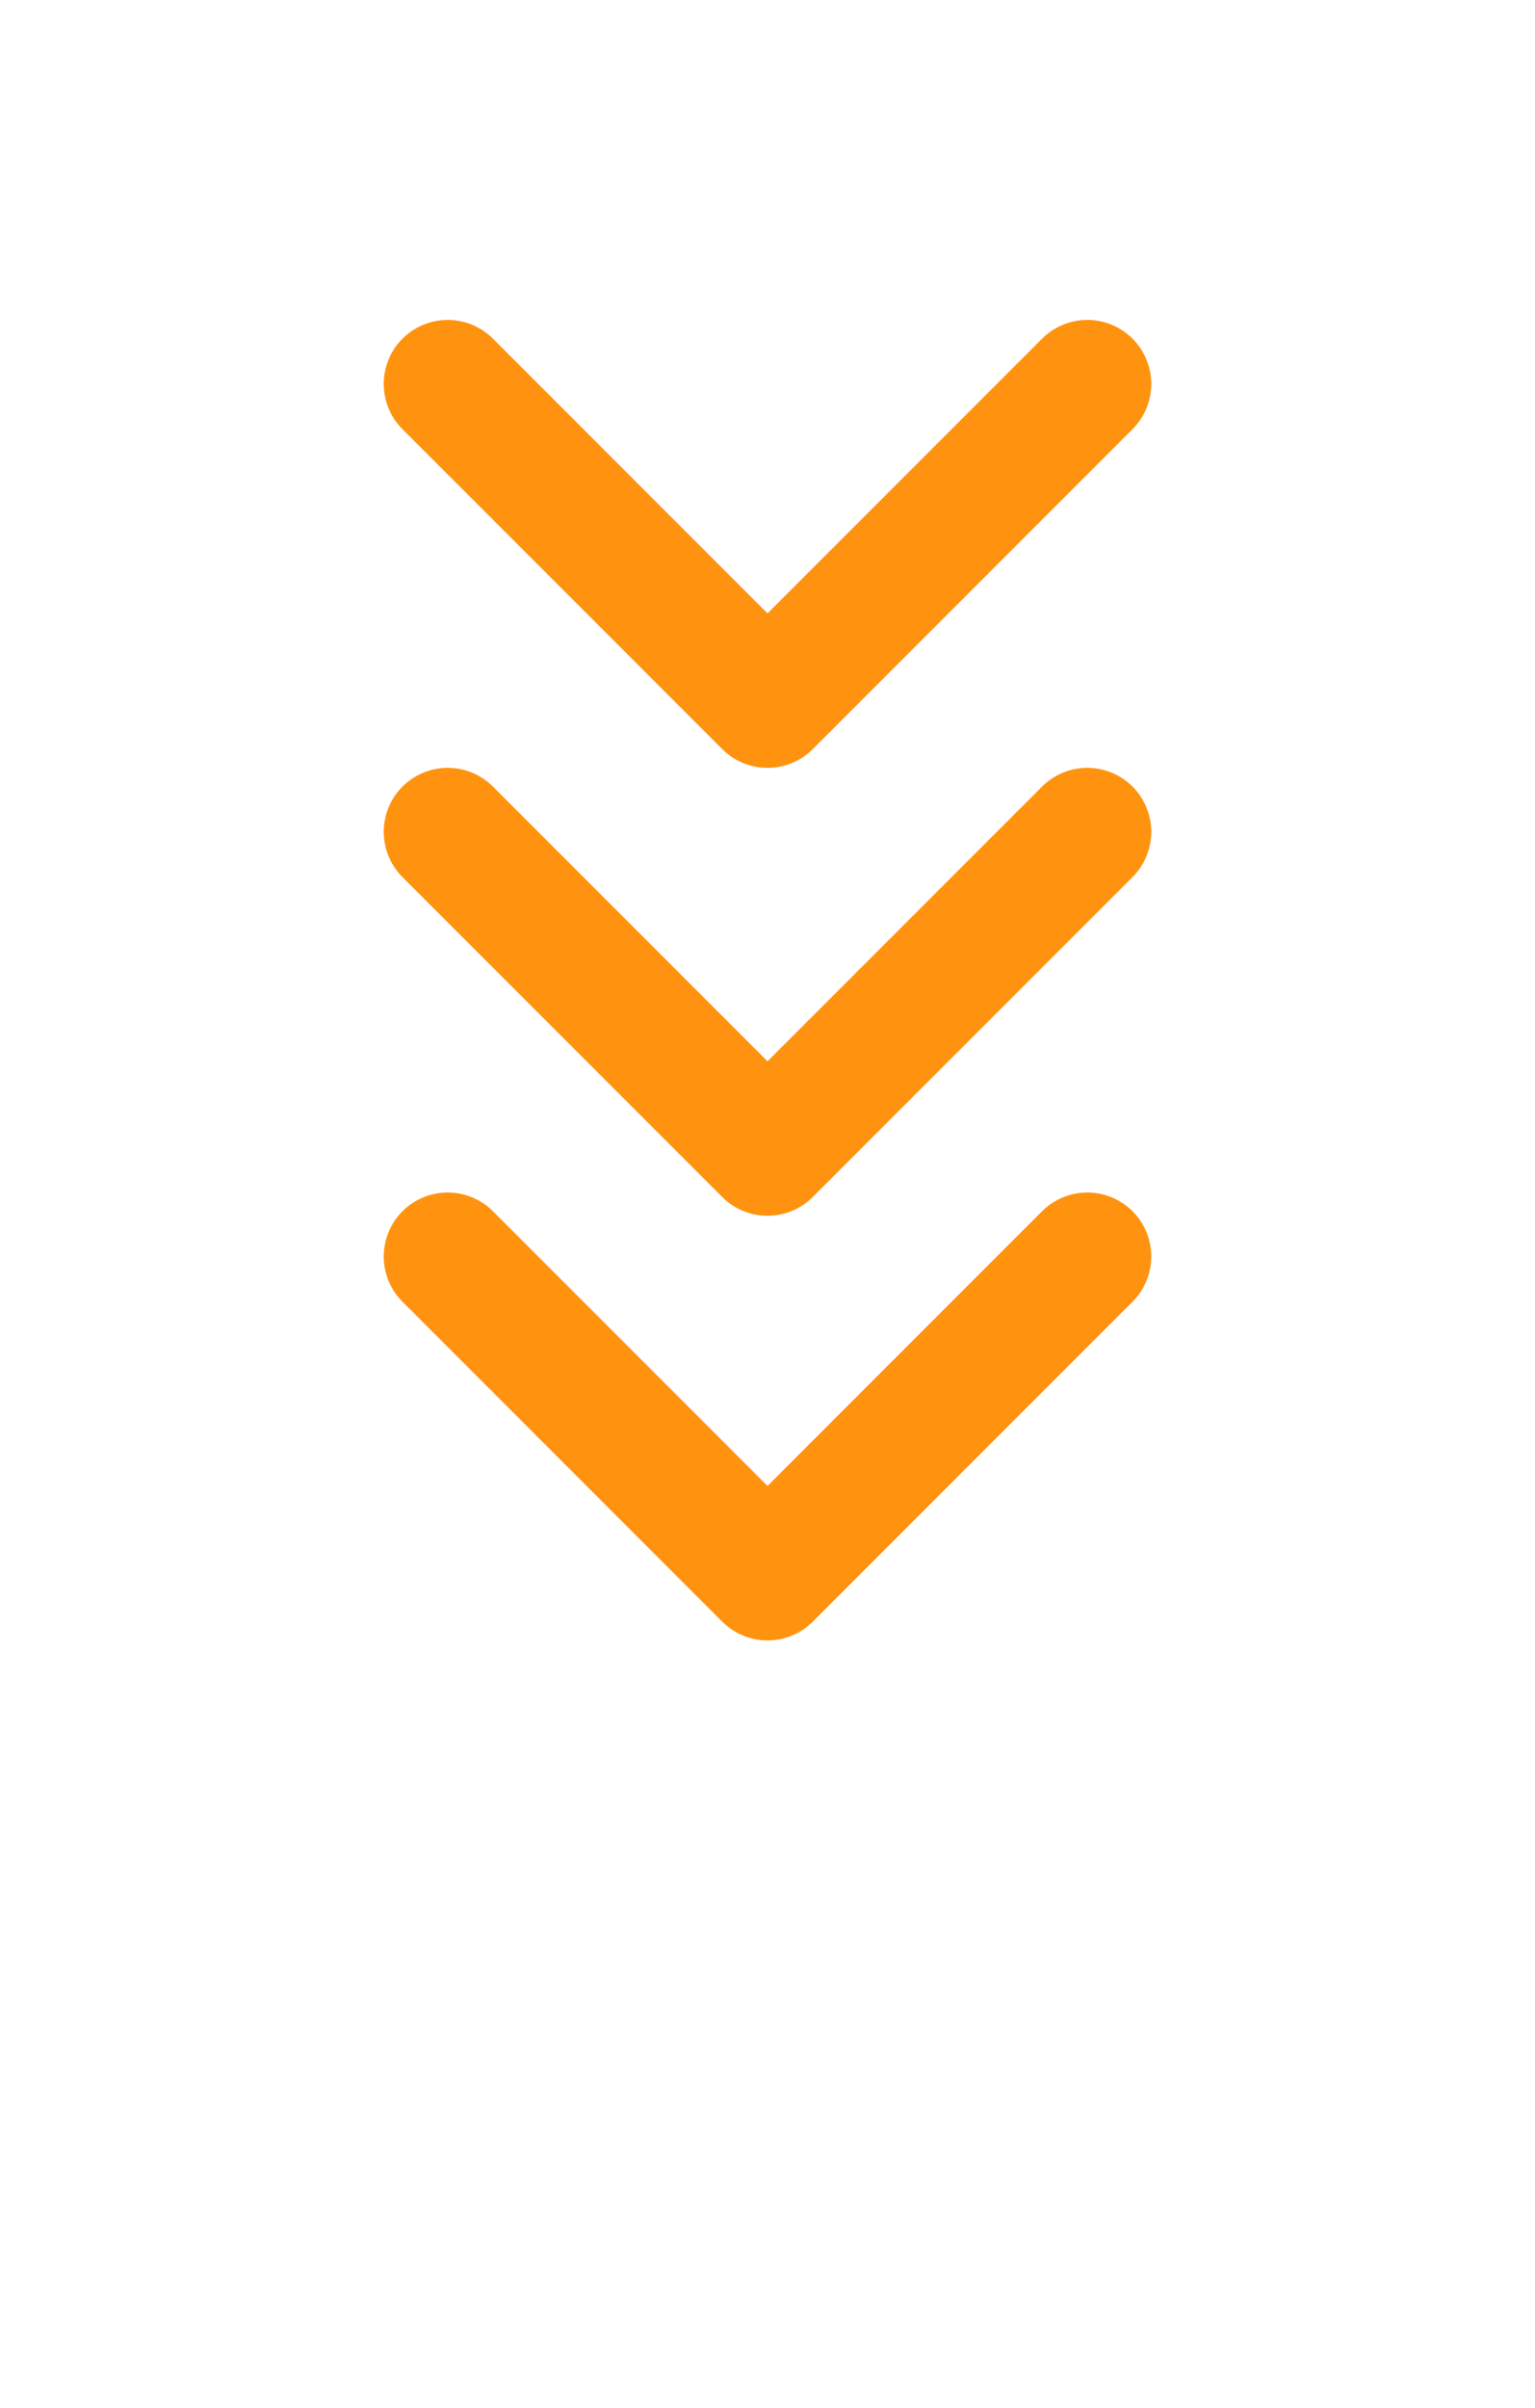 <svg width="44" height="69" viewBox="0 0 44 69" fill="none" xmlns="http://www.w3.org/2000/svg">
<path d="M12.833 11L22 20.167L31.167 11" stroke="#FF930F" stroke-width="3.667" stroke-linecap="round" stroke-linejoin="round"/>
<path d="M12.833 23.833L22 33L31.167 23.833" stroke="#FF930F" stroke-width="3.667" stroke-linecap="round" stroke-linejoin="round"/>
<path d="M12.833 36L22 45.167L31.167 36" stroke="#FF930F" stroke-width="3.667" stroke-linecap="round" stroke-linejoin="round"/>
</svg>
